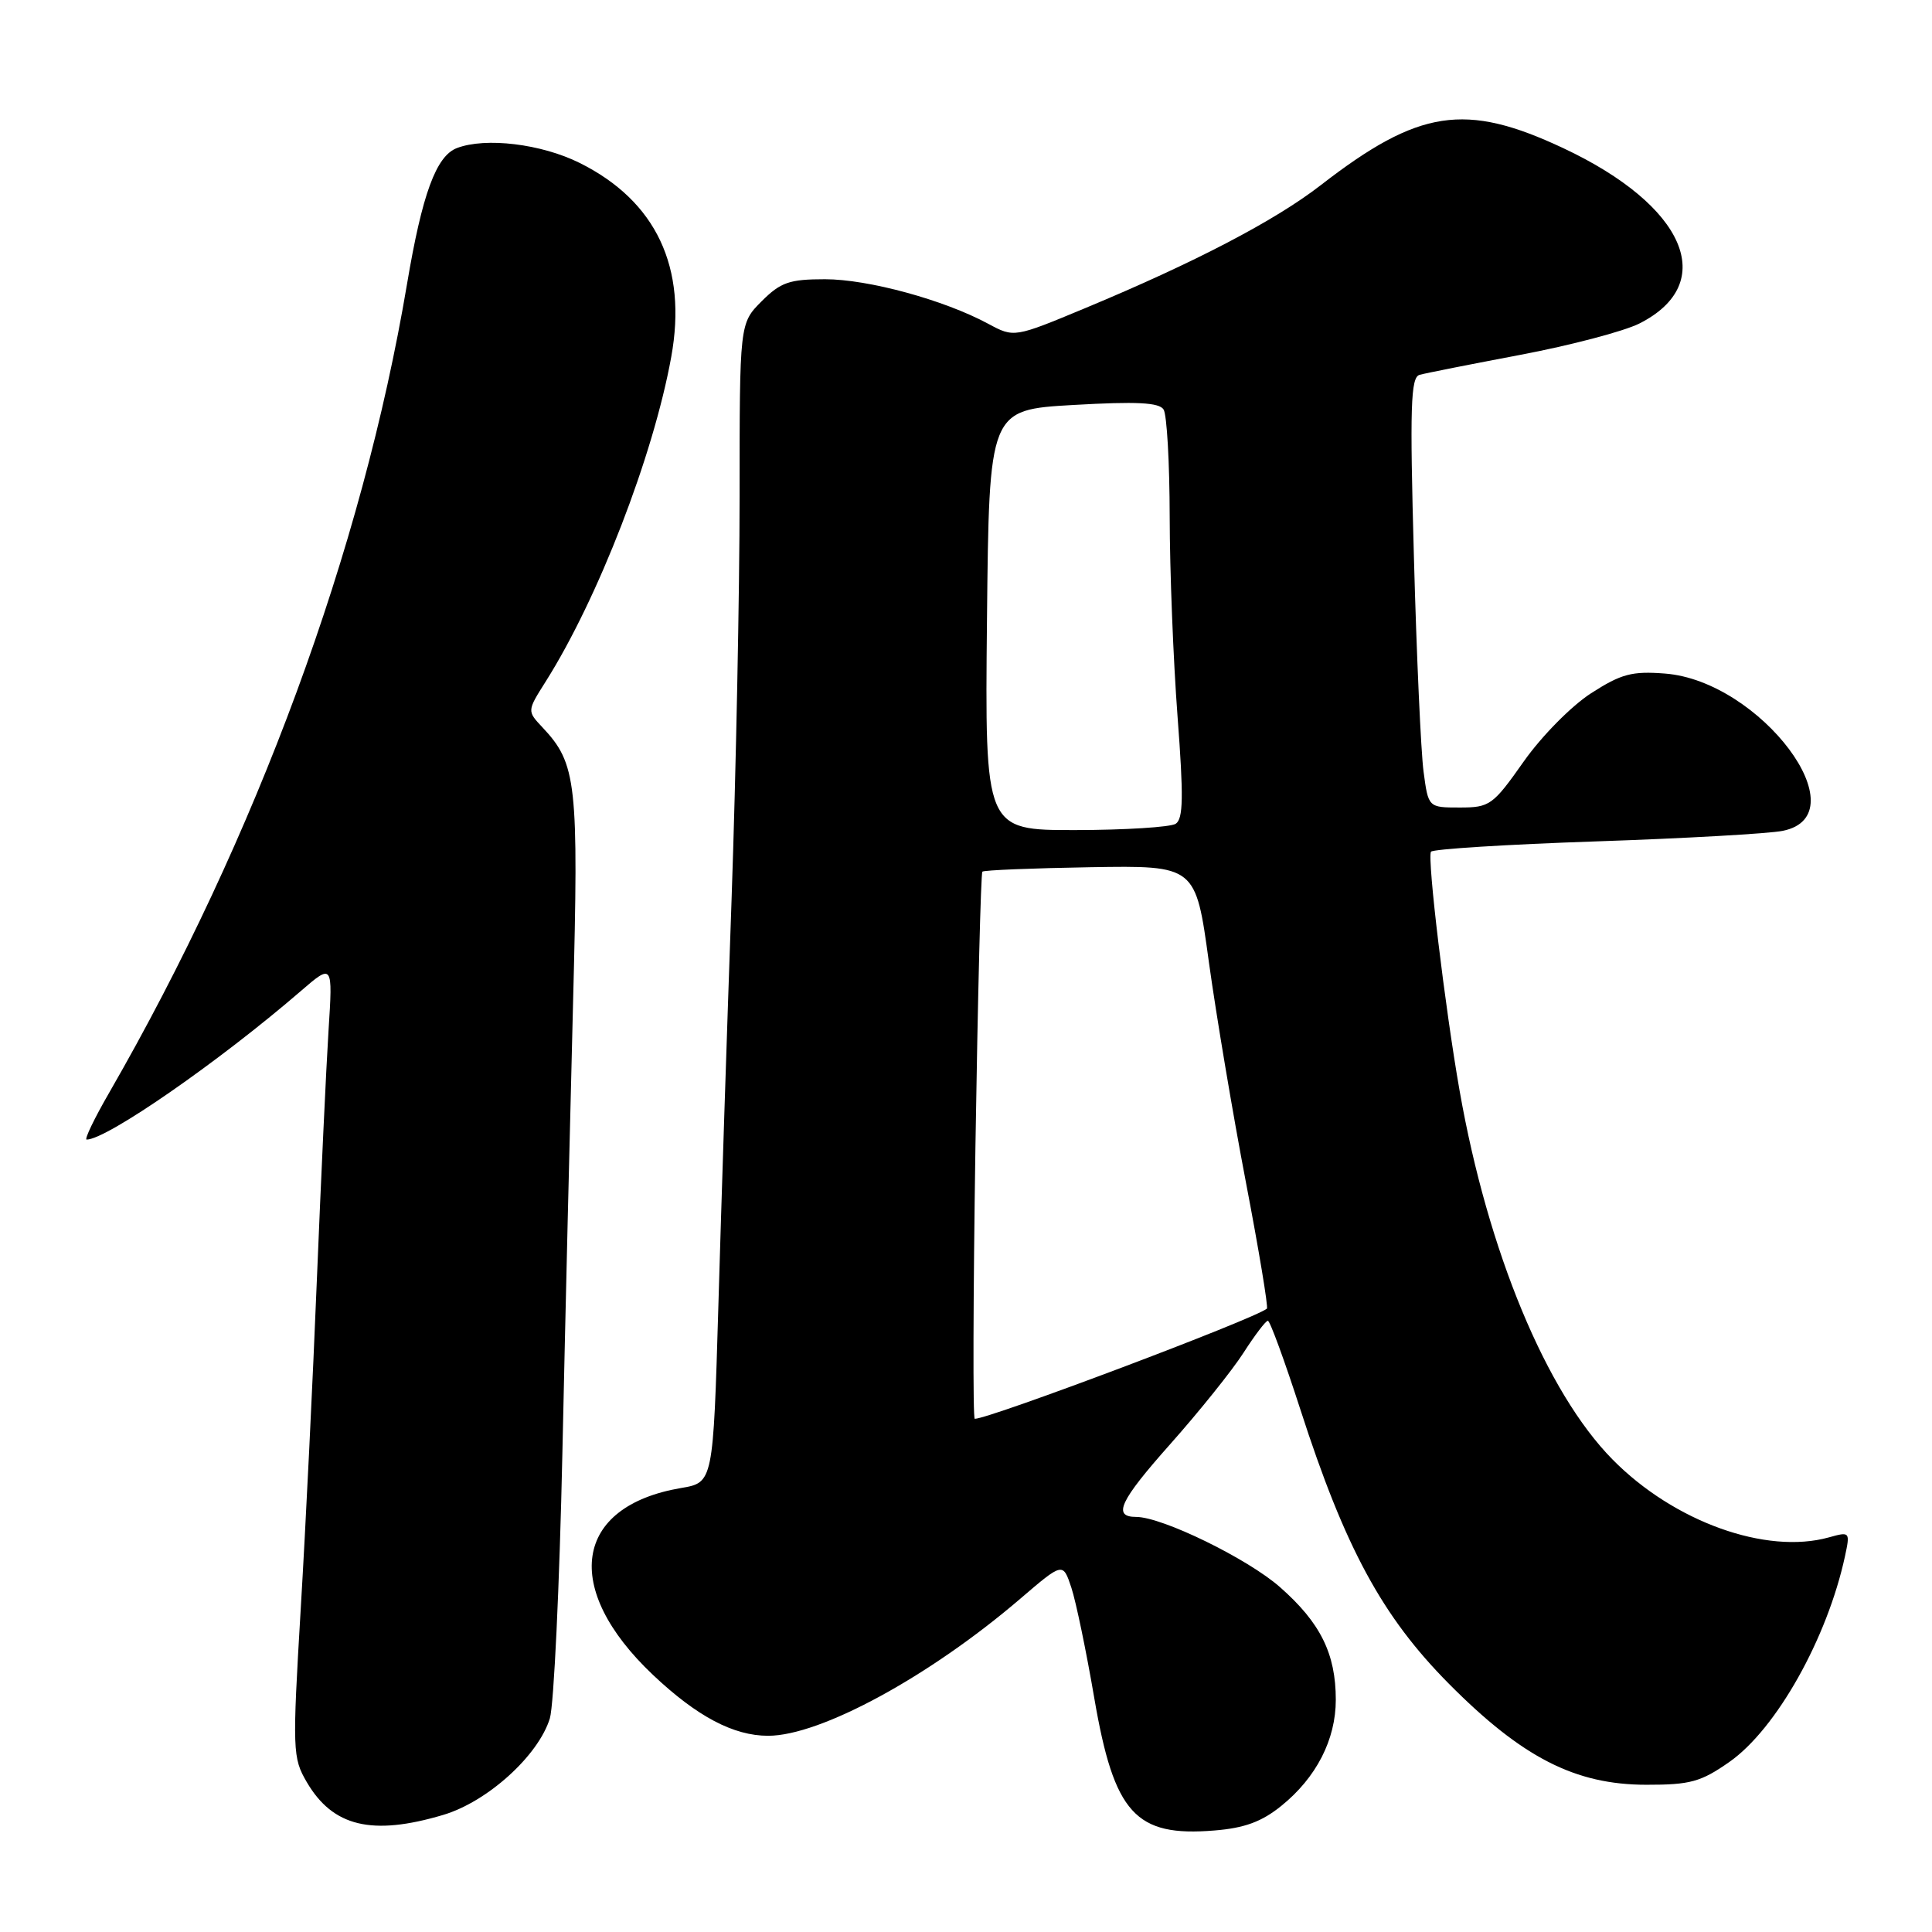 <?xml version="1.0" encoding="UTF-8" standalone="no"?>
<!DOCTYPE svg PUBLIC "-//W3C//DTD SVG 1.1//EN" "http://www.w3.org/Graphics/SVG/1.1/DTD/svg11.dtd" >
<svg xmlns="http://www.w3.org/2000/svg" xmlns:xlink="http://www.w3.org/1999/xlink" version="1.1" viewBox="0 0 256 256">
 <g >
 <path fill="currentColor"
d=" M 169.79 239.28 C 174.42 235.54 177.00 230.51 177.00 225.23 C 177.00 219.13 174.97 215.02 169.60 210.30 C 165.32 206.53 153.99 201.00 150.55 201.00 C 147.38 201.00 148.36 198.90 155.04 191.38 C 158.89 187.05 163.27 181.59 164.77 179.25 C 166.27 176.92 167.72 175.00 168.00 175.01 C 168.28 175.01 170.21 180.29 172.30 186.75 C 178.23 205.12 183.14 214.18 191.97 223.09 C 201.69 232.89 208.72 236.49 218.16 236.49 C 223.97 236.50 225.38 236.11 229.16 233.46 C 235.37 229.11 242.12 217.09 244.47 206.21 C 245.16 202.98 245.13 202.93 242.34 203.71 C 234.01 206.03 221.80 201.64 213.67 193.39 C 204.89 184.49 197.14 165.80 193.40 144.50 C 191.47 133.50 189.10 113.74 189.61 112.86 C 189.81 112.51 199.65 111.89 211.47 111.49 C 223.28 111.09 234.43 110.46 236.23 110.09 C 246.57 107.99 233.27 90.23 220.62 89.25 C 216.25 88.91 214.82 89.29 210.84 91.85 C 208.24 93.52 204.28 97.53 201.89 100.92 C 197.82 106.70 197.40 107.00 193.43 107.00 C 189.26 107.00 189.26 107.00 188.63 102.25 C 188.28 99.64 187.70 86.82 187.35 73.78 C 186.80 53.89 186.92 49.99 188.10 49.67 C 188.87 49.45 194.90 48.26 201.50 47.01 C 208.10 45.76 215.17 43.90 217.22 42.87 C 227.80 37.53 223.33 27.22 207.12 19.62 C 194.14 13.53 188.00 14.47 175.00 24.54 C 168.94 29.24 158.32 34.78 143.84 40.81 C 134.38 44.75 134.38 44.75 130.94 42.90 C 125.06 39.73 115.03 37.00 109.32 37.00 C 104.60 37.00 103.44 37.40 100.92 39.92 C 98.00 42.85 98.00 42.85 98.00 65.77 C 98.00 78.38 97.52 102.38 96.94 119.10 C 96.35 135.82 95.56 160.06 95.19 172.97 C 94.50 196.45 94.50 196.45 90.24 197.17 C 76.03 199.59 74.40 210.47 86.53 221.94 C 92.35 227.44 97.19 230.00 101.78 230.00 C 108.71 230.00 123.14 222.16 135.17 211.86 C 140.84 207.00 140.84 207.00 141.96 210.37 C 142.57 212.22 143.94 218.81 145.00 225.02 C 147.63 240.31 150.44 243.41 160.90 242.55 C 164.90 242.23 167.19 241.39 169.79 239.28 Z  M 58.71 240.49 C 64.59 238.75 71.35 232.62 72.86 227.69 C 73.39 225.94 74.14 210.10 74.52 192.50 C 74.90 174.90 75.54 148.12 75.93 133.00 C 76.69 103.69 76.42 101.20 71.87 96.37 C 69.84 94.21 69.84 94.21 72.30 90.32 C 79.26 79.30 86.57 60.40 88.94 47.31 C 91.10 35.44 86.95 26.64 76.81 21.59 C 71.73 19.06 64.34 18.17 60.54 19.62 C 57.79 20.68 55.94 25.70 53.93 37.65 C 48.01 72.83 33.99 110.89 14.49 144.75 C 12.50 148.19 11.15 151.00 11.48 151.00 C 14.13 151.00 29.01 140.68 39.80 131.37 C 44.10 127.66 44.10 127.66 43.53 136.58 C 43.22 141.49 42.53 156.30 41.99 169.50 C 41.46 182.70 40.50 202.34 39.85 213.14 C 38.73 231.99 38.77 232.92 40.65 236.14 C 44.10 242.04 49.29 243.29 58.71 240.49 Z  M 129.25 151.93 C 129.56 132.09 129.97 115.69 130.17 115.50 C 130.36 115.30 136.80 115.04 144.47 114.91 C 158.43 114.68 158.43 114.68 160.18 127.46 C 161.15 134.48 163.36 147.63 165.09 156.66 C 166.82 165.70 168.07 173.23 167.87 173.40 C 166.27 174.75 131.13 188.00 129.16 188.00 C 128.90 188.00 128.95 171.77 129.25 151.93 Z  M 130.78 82.15 C 131.06 54.30 131.06 54.30 142.23 53.66 C 150.60 53.18 153.59 53.33 154.18 54.26 C 154.62 54.94 154.98 61.35 154.99 68.50 C 155.00 75.65 155.47 87.54 156.03 94.92 C 156.84 105.61 156.79 108.51 155.78 109.16 C 155.07 109.60 149.10 109.98 142.50 109.99 C 130.50 110.00 130.50 110.00 130.78 82.15 Z "/>
</g>
</svg>